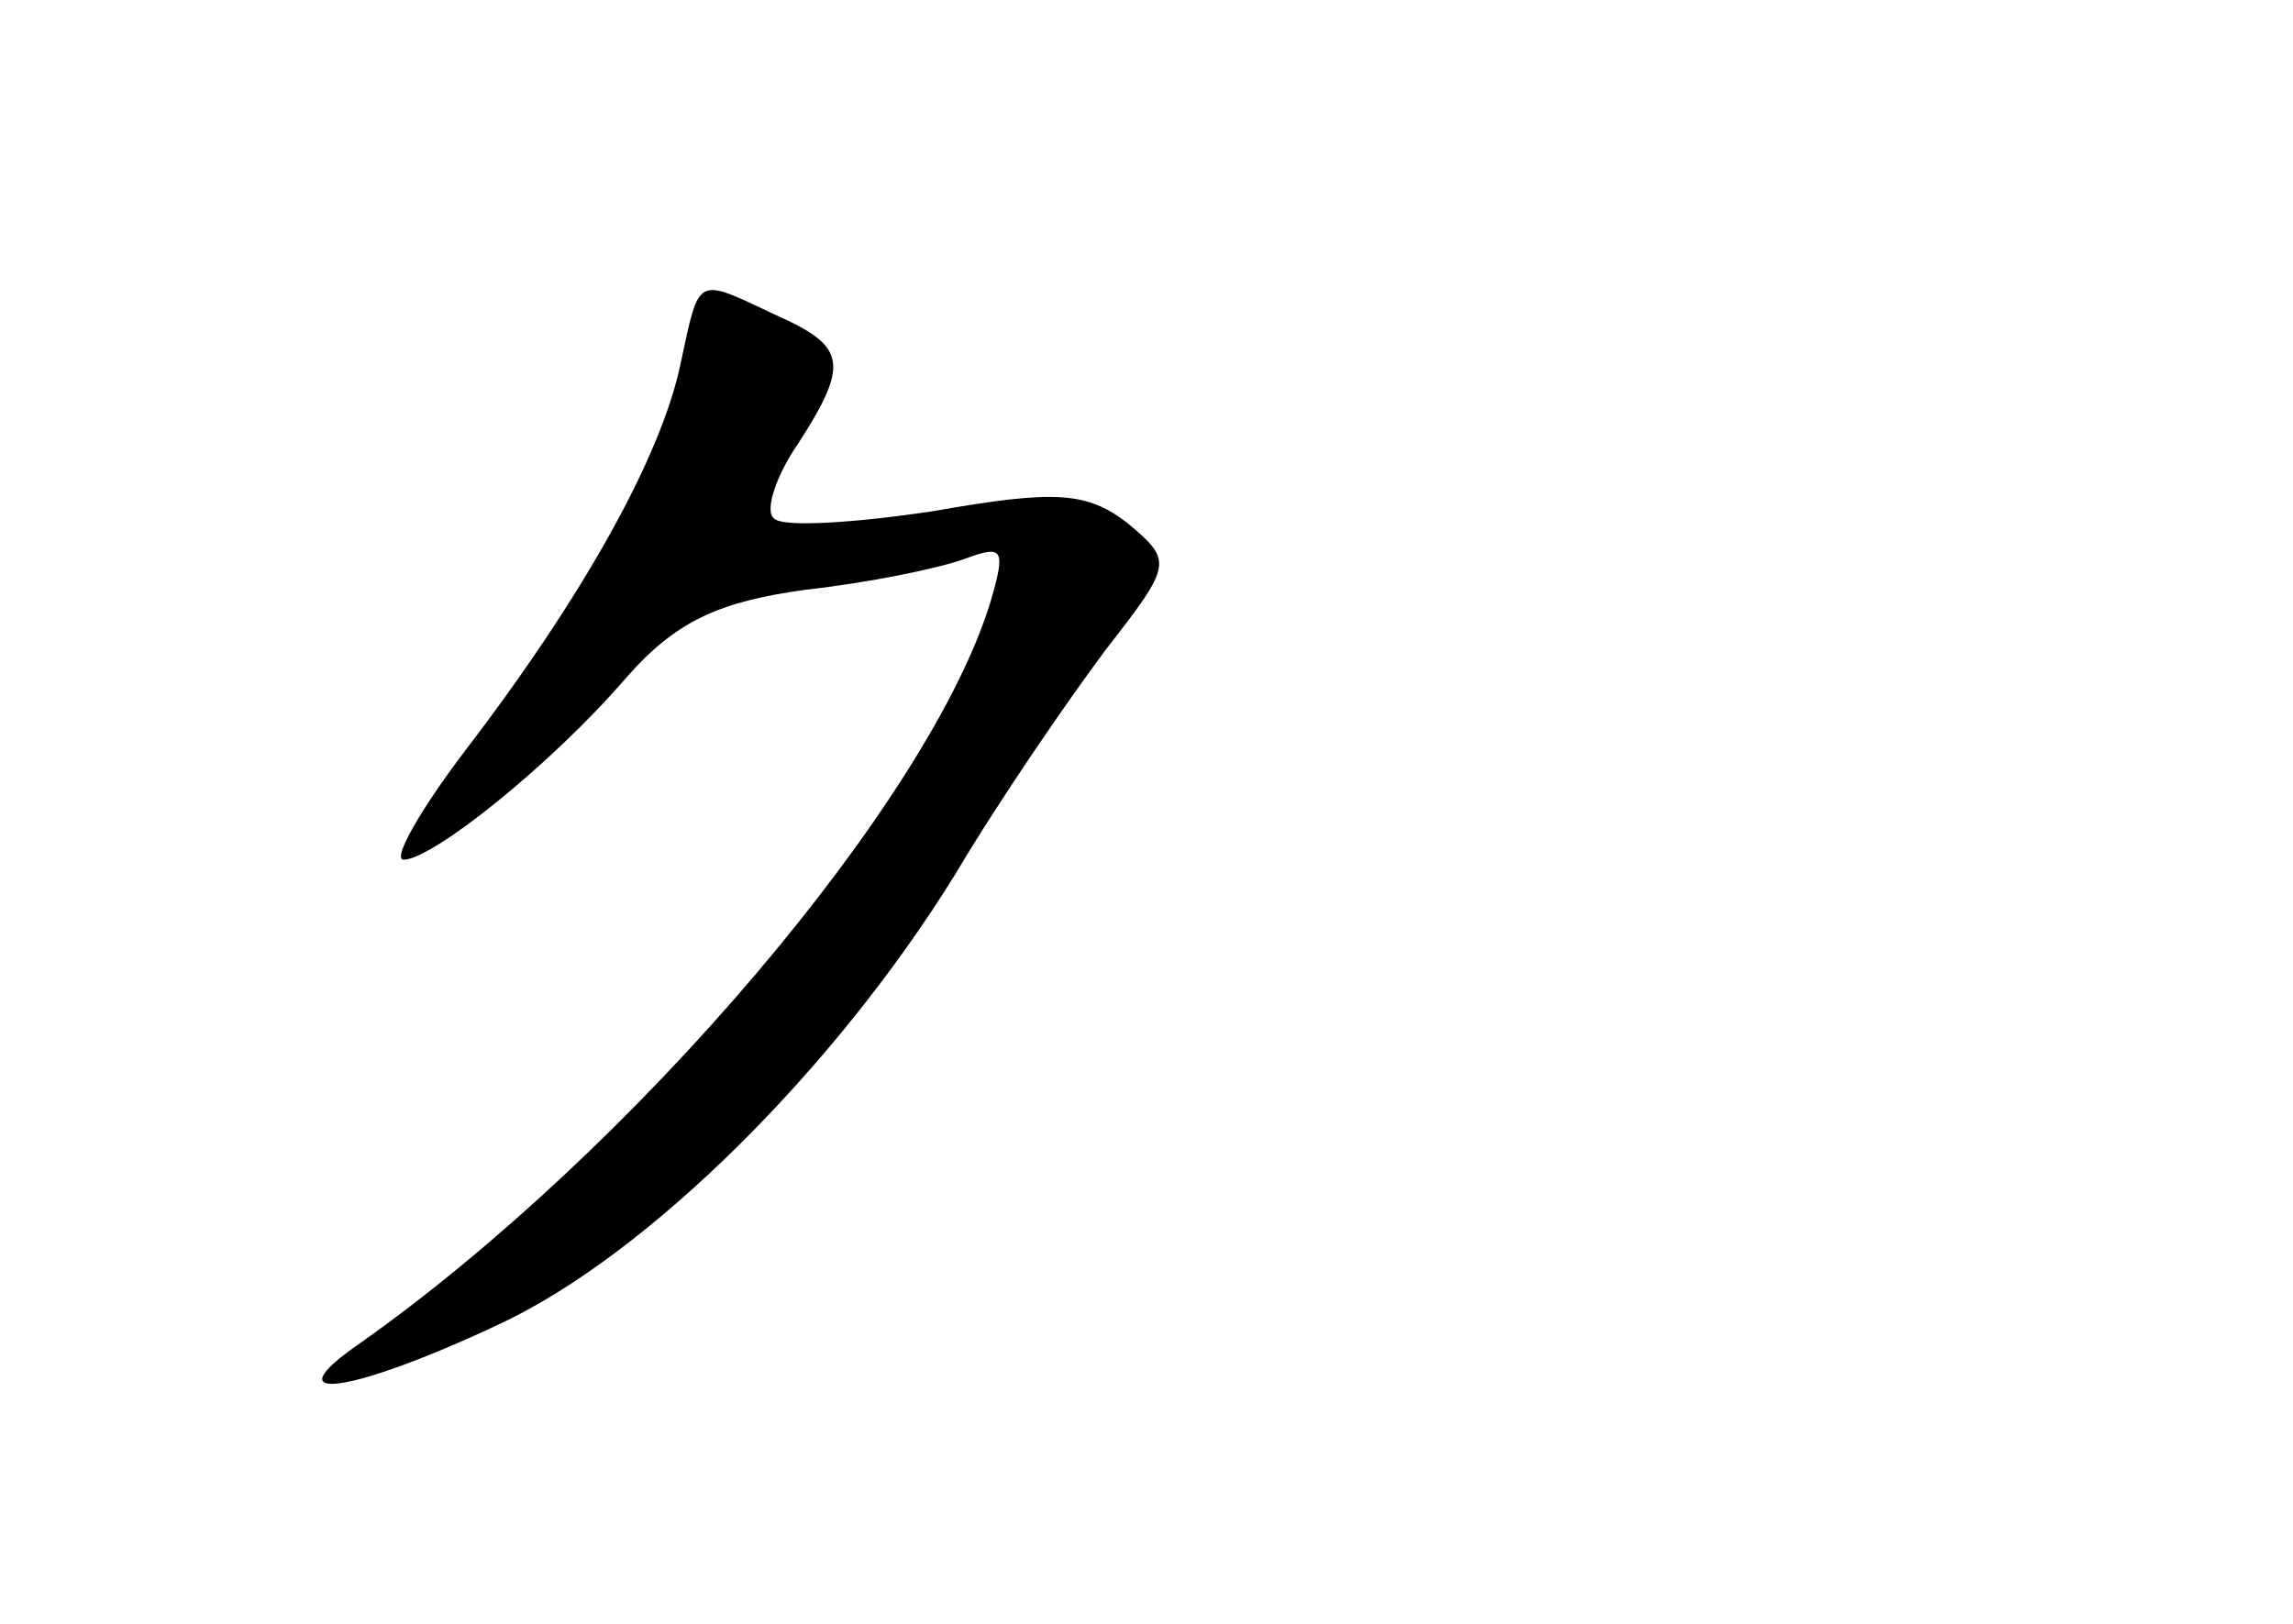<?xml version="1.0" standalone="no"?>
<!DOCTYPE svg PUBLIC "-//W3C//DTD SVG 20010904//EN"
 "http://www.w3.org/TR/2001/REC-SVG-20010904/DTD/svg10.dtd">
<svg version="1.0" xmlns="http://www.w3.org/2000/svg"
 width="96pt" height="68pt" viewBox="0 0 96 68"
 preserveAspectRatio="xMidYMid meet">
<g transform="translate(0,68) scale(0.1,-0.1)"
fill="#000000" stroke="none">
<path d="M285 528 c-8 -39 -41 -98 -90 -162 -19 -25 -31 -46 -26 -46 12 0 62
40 93 76 21 24 39 32 75 37 27 3 56 9 67 13 16 6 17 4 11 -17 -25 -84 -150
-231 -265 -312 -36 -25 -4 -21 58 8 63 29 142 108 192 189 19 32 48 74 63 94
28 36 28 37 9 53 -17 13 -30 14 -81 5 -33 -5 -64 -7 -67 -3 -4 3 1 18 10 31
22 34 20 41 -9 54 -34 16 -32 17 -40 -20z"/>
</g>
</svg>
